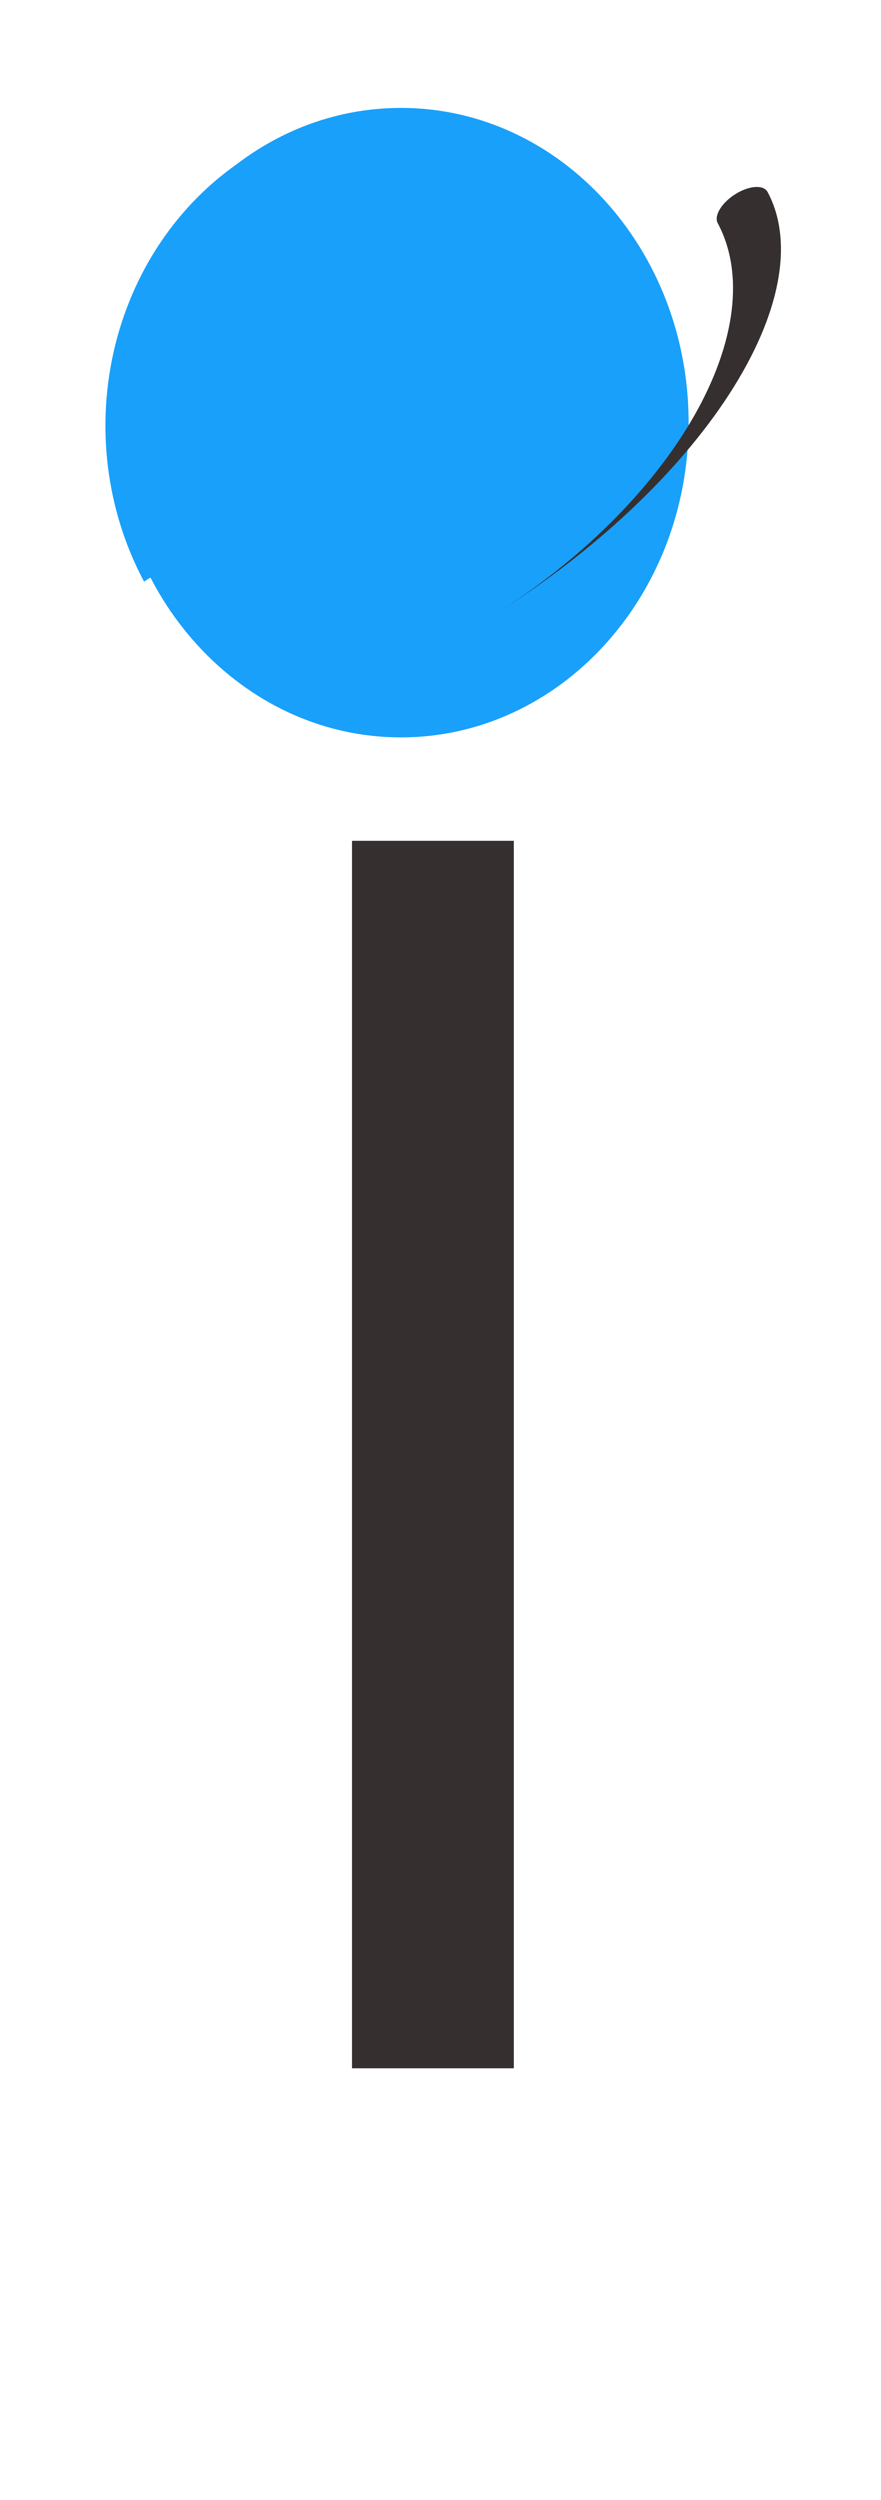 <svg width="49" height="139" viewBox="0 0 49 139" fill="none" xmlns="http://www.w3.org/2000/svg">
<path d="M22.3 41C31.137 41 38.3 33.165 38.3 23.5C38.3 13.835 31.137 6 22.3 6C13.463 6 6.3 13.835 6.3 23.5C6.3 33.165 13.463 41 22.3 41Z" fill="#18A0FB"/>
<path d="M27.49 34.176C32.273 31.189 36.27 27.217 38.601 23.134C40.931 19.052 41.406 15.194 39.918 12.407C39.812 12.208 39.856 11.926 40.041 11.623C40.227 11.32 40.537 11.021 40.905 10.791C41.273 10.561 41.668 10.419 42.004 10.398C42.339 10.376 42.587 10.476 42.693 10.675C44.18 13.461 43.414 17.502 40.563 21.909C37.712 26.317 33.009 30.729 27.49 34.176V34.176Z" fill="#362F2F"/>
<path d="M35.756 15.007C33.632 11.027 30.133 8.123 26.029 6.933C21.925 5.744 17.553 6.366 13.873 8.664C10.194 10.962 7.509 14.747 6.409 19.186C5.31 23.626 5.886 28.355 8.01 32.336L35.756 15.007Z" fill="#18A0FB"/>
<path d="M28.578 115H19.578V46.75H28.578V115Z" fill="#362F2F"/>
</svg>
